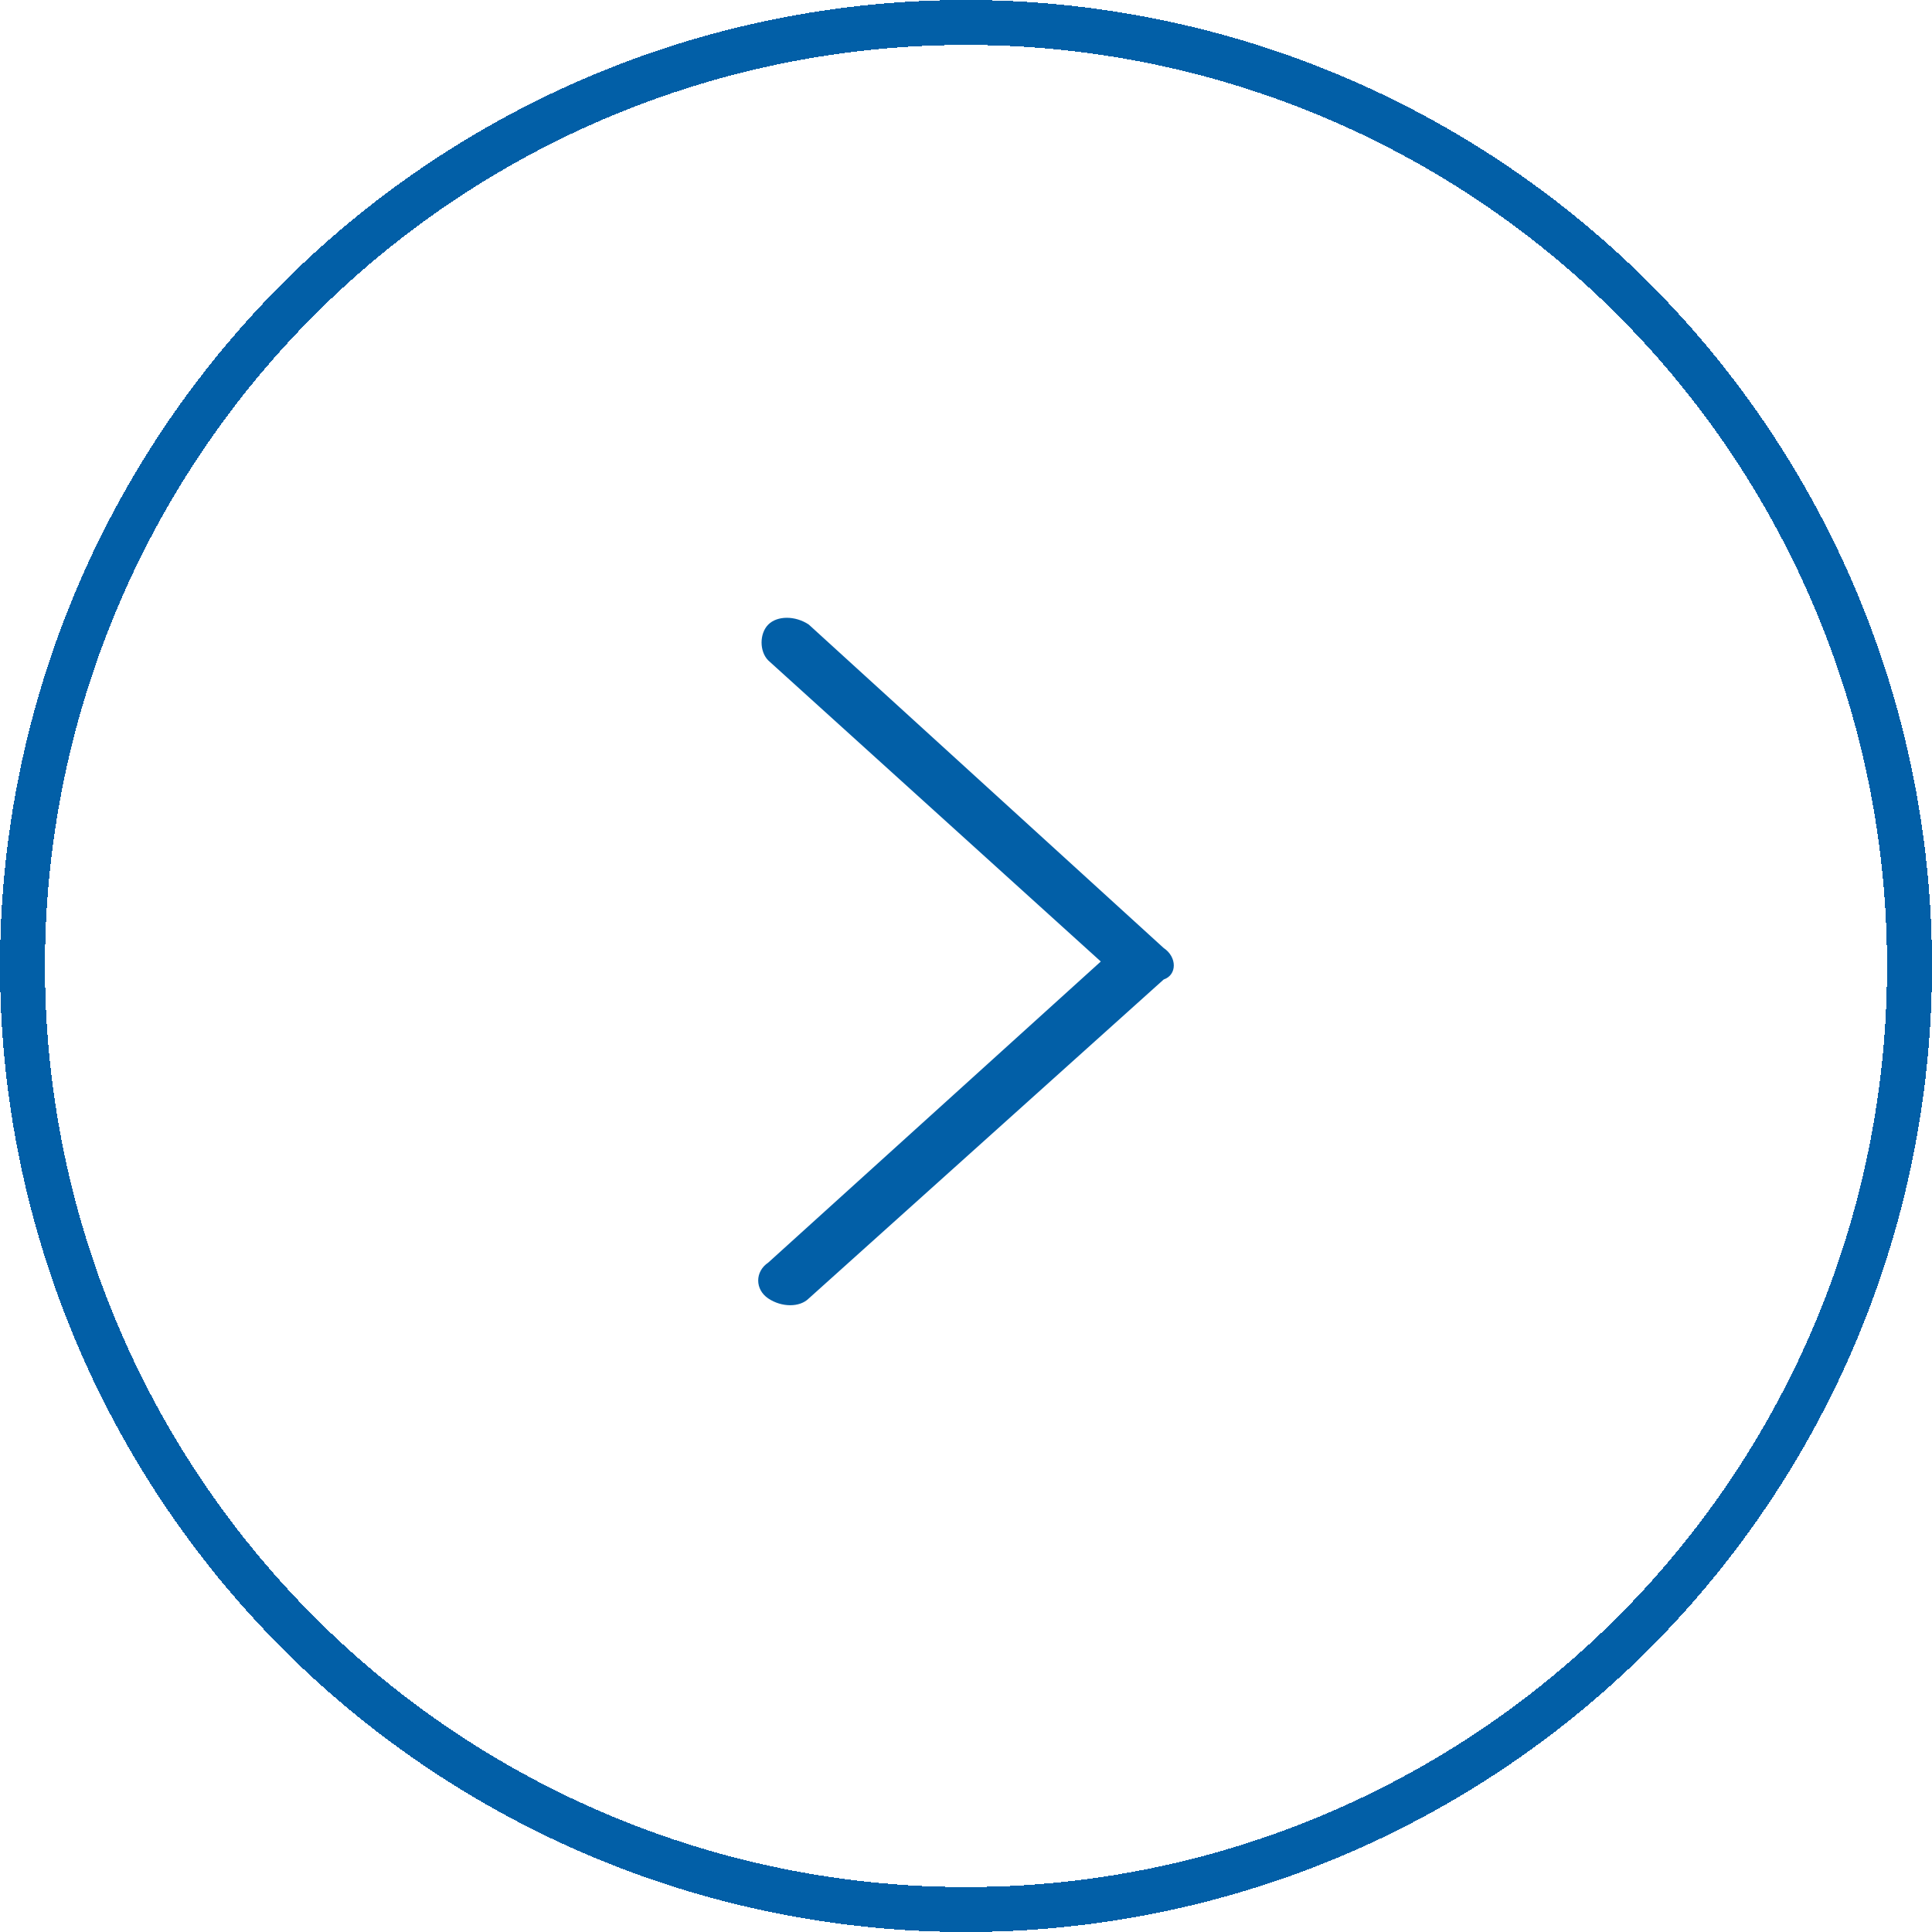 <?xml version="1.0" encoding="utf-8"?>
<!-- Generator: Adobe Illustrator 26.0.2, SVG Export Plug-In . SVG Version: 6.00 Build 0)  -->
<svg version="1.1" id="Layer_1" xmlns="http://www.w3.org/2000/svg" xmlns:xlink="http://www.w3.org/1999/xlink" x="0px" y="0px"
	 viewBox="0 0 43 43" style="enable-background:new 0 0 43 43;" xml:space="preserve">
<style type="text/css">
	.st0{fill:none;stroke:#025FA7;}
	.st1{fill:#025FA7;}
</style>
<g>
	<circle shape-rendering="crispEdges" class="st0" cx="21.5" cy="21.5" r="21"/>
</g>
<path class="st1" d="M25.9,21.1L18,13.9c-0.3-0.2-0.7-0.2-0.9,0c-0.2,0.2-0.2,0.6,0,0.8l7.4,6.7l-7.4,6.7c-0.3,0.2-0.3,0.6,0,0.8
	c0.3,0.2,0.7,0.2,0.9,0l7.9-7.1C26.2,21.7,26.2,21.3,25.9,21.1z"/>
</svg>
